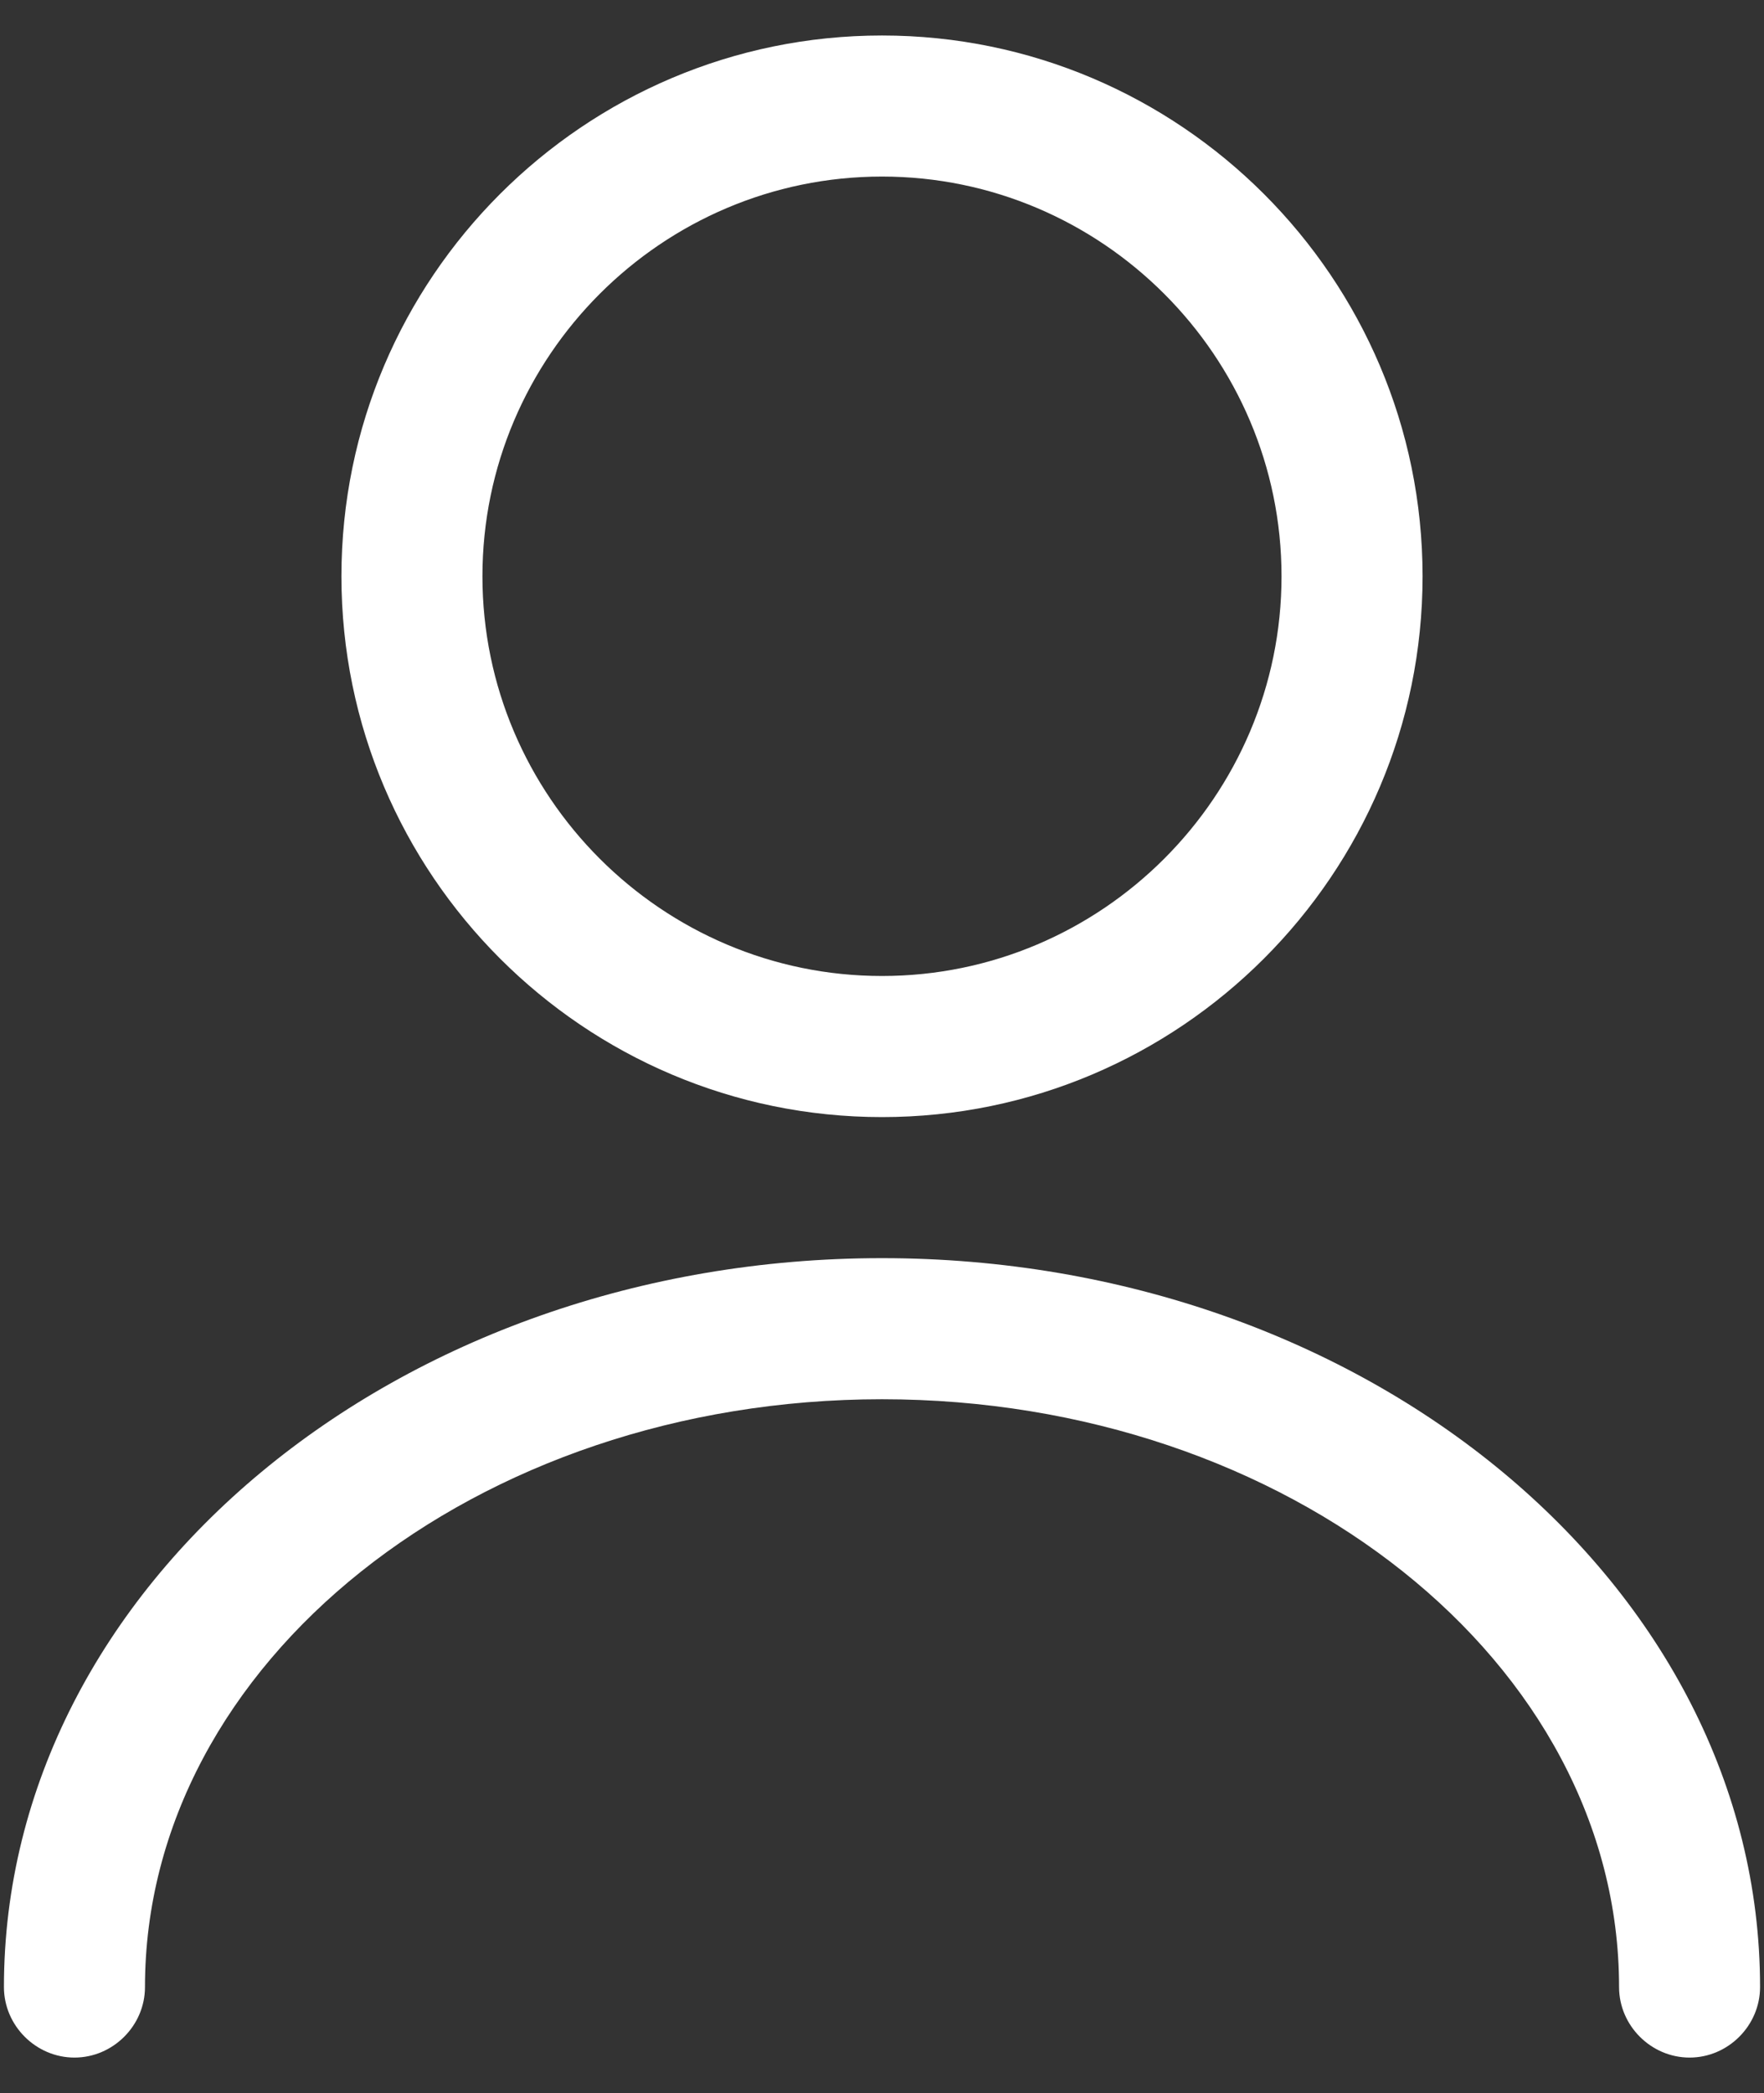 <svg width="43" height="51" viewBox="0 0 43 51" fill="none" xmlns="http://www.w3.org/2000/svg">
<rect x="0" y="0" width="43" height="51" fill="#333333" stroke="none"/>
<path d="M21.5 27.219C14.235 27.219 8.323 21.306 8.323 14.042C8.323 6.777 14.235 0.865 21.5 0.865C28.764 0.865 34.677 6.777 34.677 14.042C34.677 21.306 28.764 27.219 21.5 27.219ZM21.5 4.302C16.137 4.302 11.76 8.679 11.76 14.042C11.76 19.404 16.137 23.781 21.5 23.781C26.862 23.781 31.239 19.404 31.239 14.042C31.239 8.679 26.862 4.302 21.5 4.302Z" fill="white"/>
<path d="M41.186 50.135C40.246 50.135 39.467 49.356 39.467 48.417C39.467 40.51 31.4 34.094 21.5 34.094C11.6 34.094 3.534 40.51 3.534 48.417C3.534 49.356 2.755 50.135 1.815 50.135C0.875 50.135 0.096 49.356 0.096 48.417C0.096 38.631 9.698 30.656 21.5 30.656C33.302 30.656 42.904 38.631 42.904 48.417C42.904 49.356 42.125 50.135 41.186 50.135Z" fill="white"/>
</svg>
